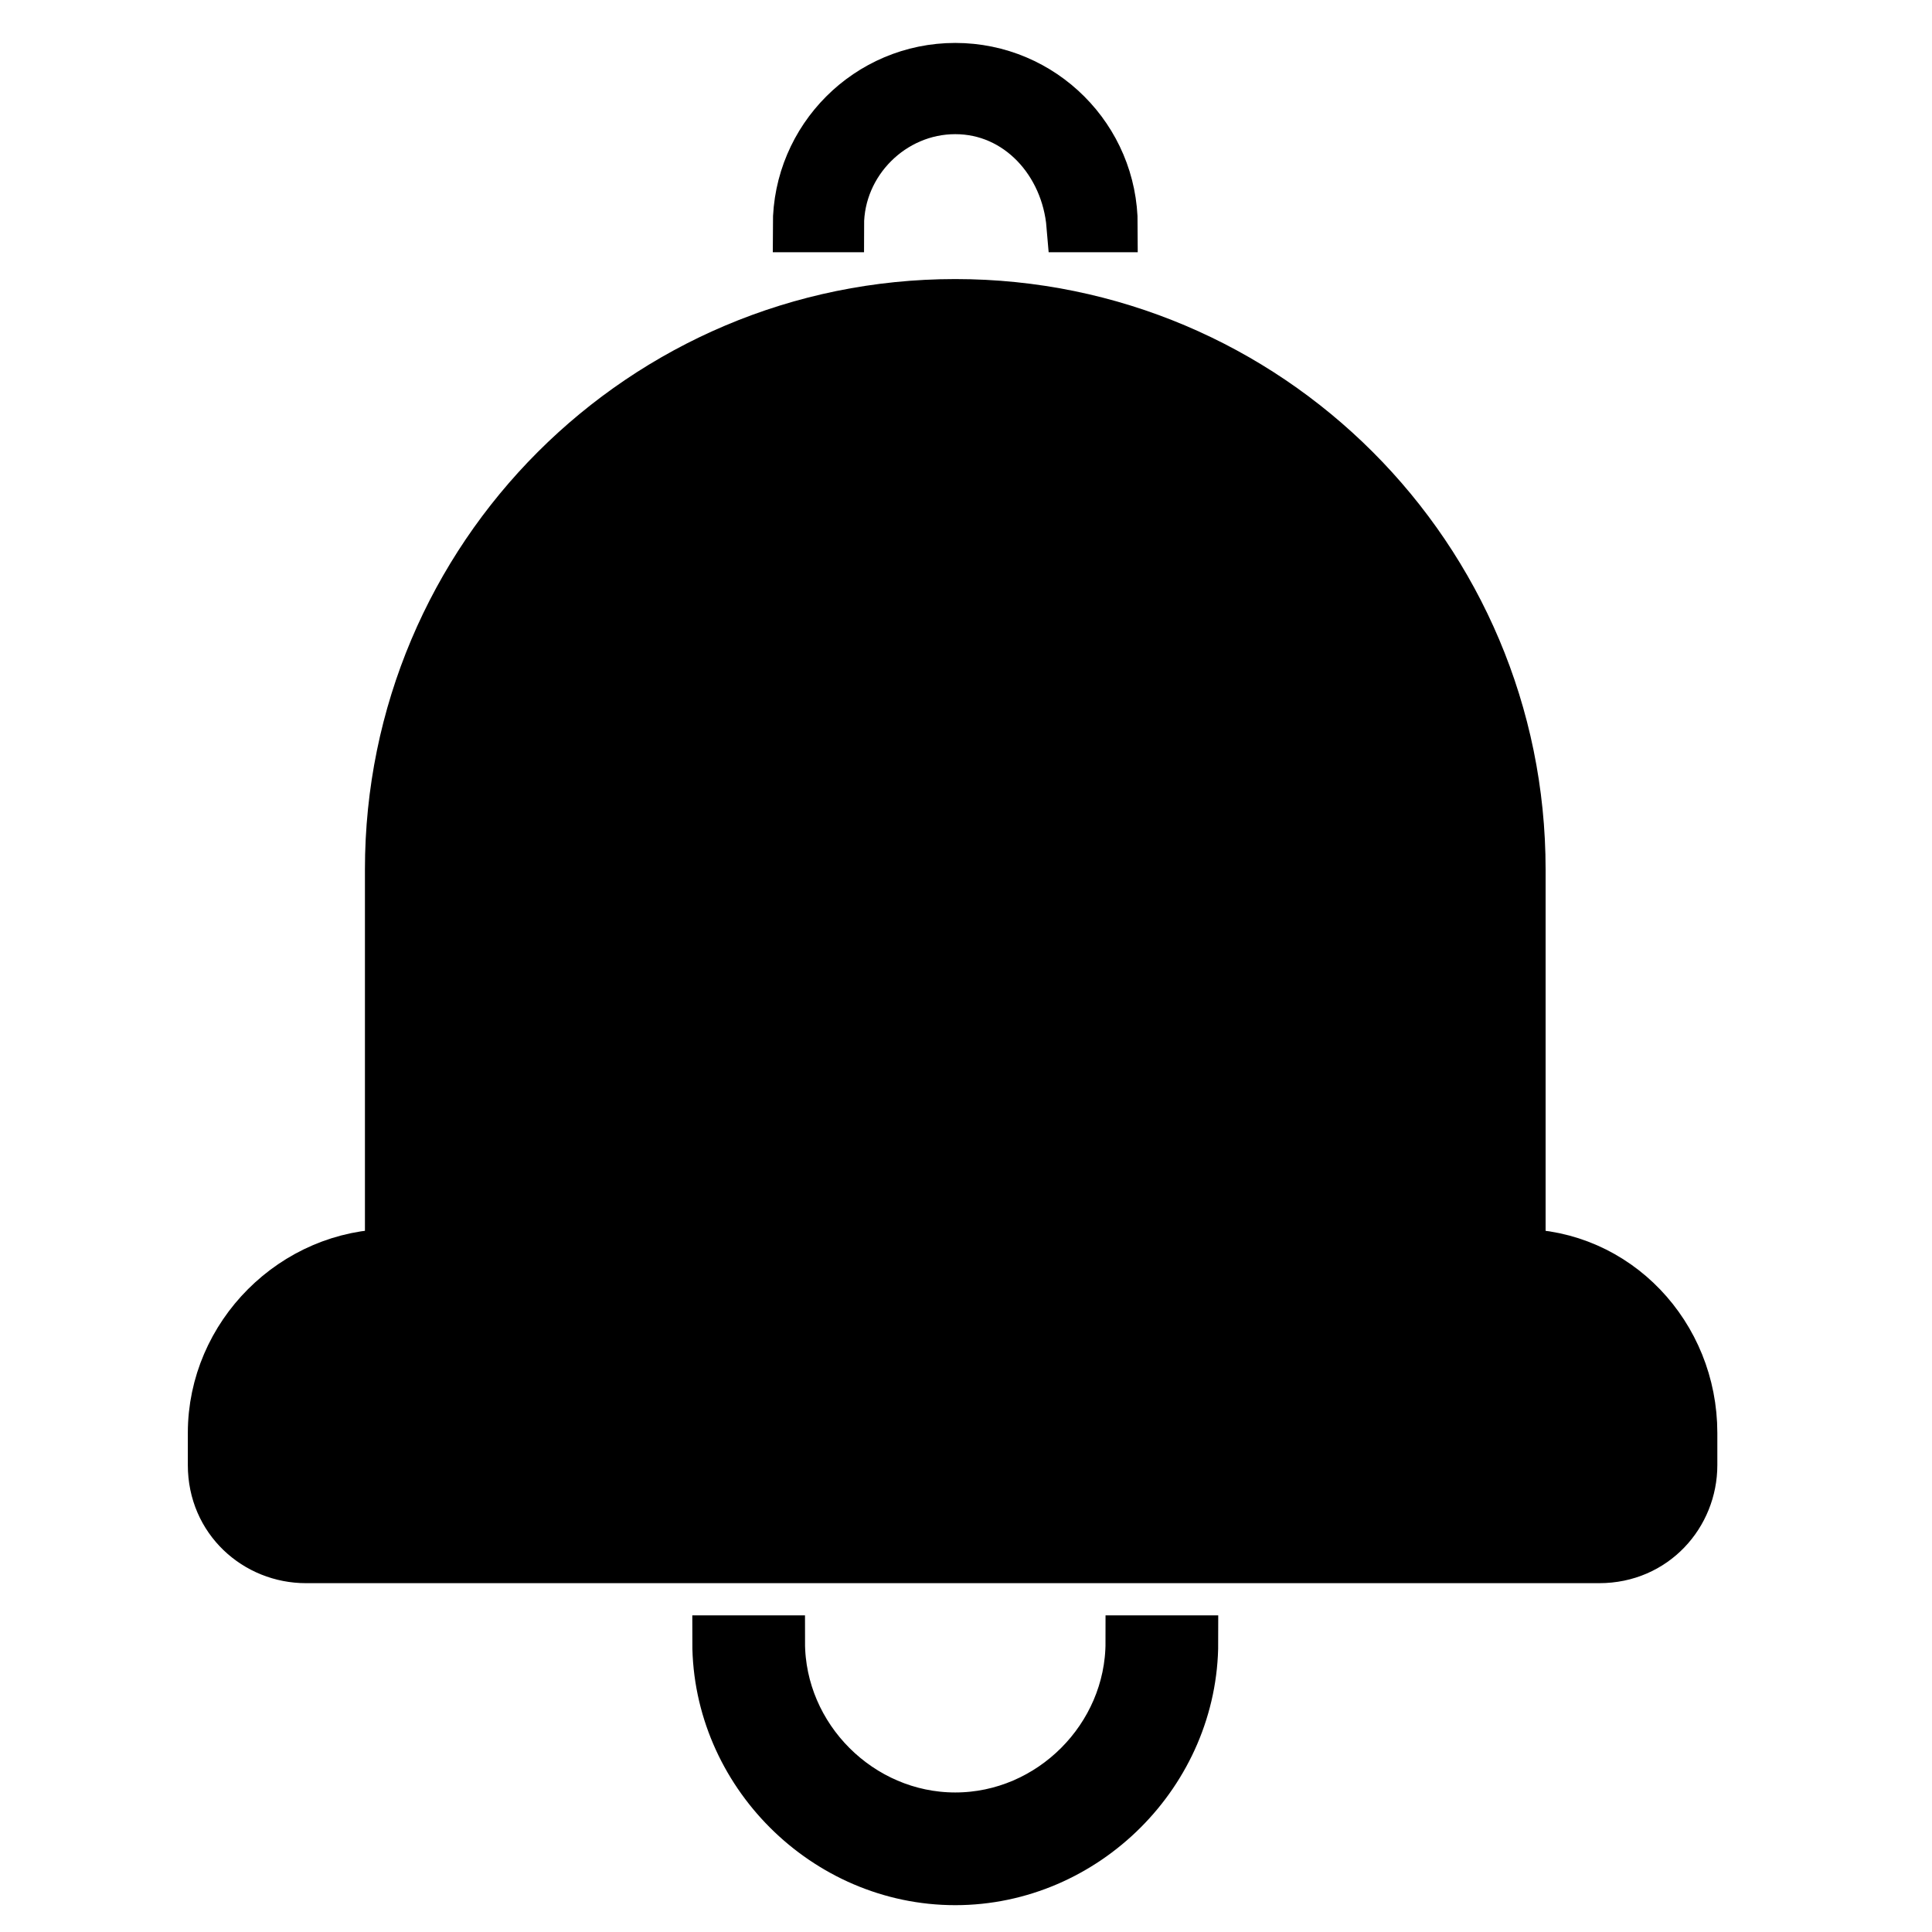 <?xml version="1.0" encoding="utf-8"?>
<!-- Generator: Adobe Illustrator 21.1.0, SVG Export Plug-In . SVG Version: 6.00 Build 0)  -->
<svg version="1.1" id="Слой_1" xmlns="http://www.w3.org/2000/svg" xmlns:xlink="http://www.w3.org/1999/xlink" x="0px" y="0px"
	 viewBox="0 0 36 36" style="enable-background:new 0 0 36 36;" xml:space="preserve">
<style type="text/css">
	.st0{stroke:#000000;stroke-miterlimit:10;}
</style>
<g>
	<g>
		<path class="st0" d="M13.4,30.6h1.1c0,1.8,1.5,3.3,3.3,3.3s3.3-1.5,3.3-3.3h1.1c0,2.4-2,4.4-4.4,4.4S13.4,33,13.4,30.6z M20.7,4.2
			h-0.7C19.9,3,19,2,17.8,2s-2.2,1-2.2,2.2h-0.7c0-1.6,1.3-2.9,2.9-2.9S20.7,2.6,20.7,4.2z M31.5,26.7v0.6c0,0.9-0.7,1.7-1.7,1.7
			H5.7c-0.9,0-1.7-0.7-1.7-1.7v-0.6c0-1.8,1.5-3.3,3.3-3.3v-7.2c0-5.8,4.7-10.5,10.5-10.5c5.8,0,10.5,4.7,10.5,10.5v7.2
			C30.1,23.4,31.5,24.9,31.5,26.7z"/>
	</g>
</g>
</svg>
